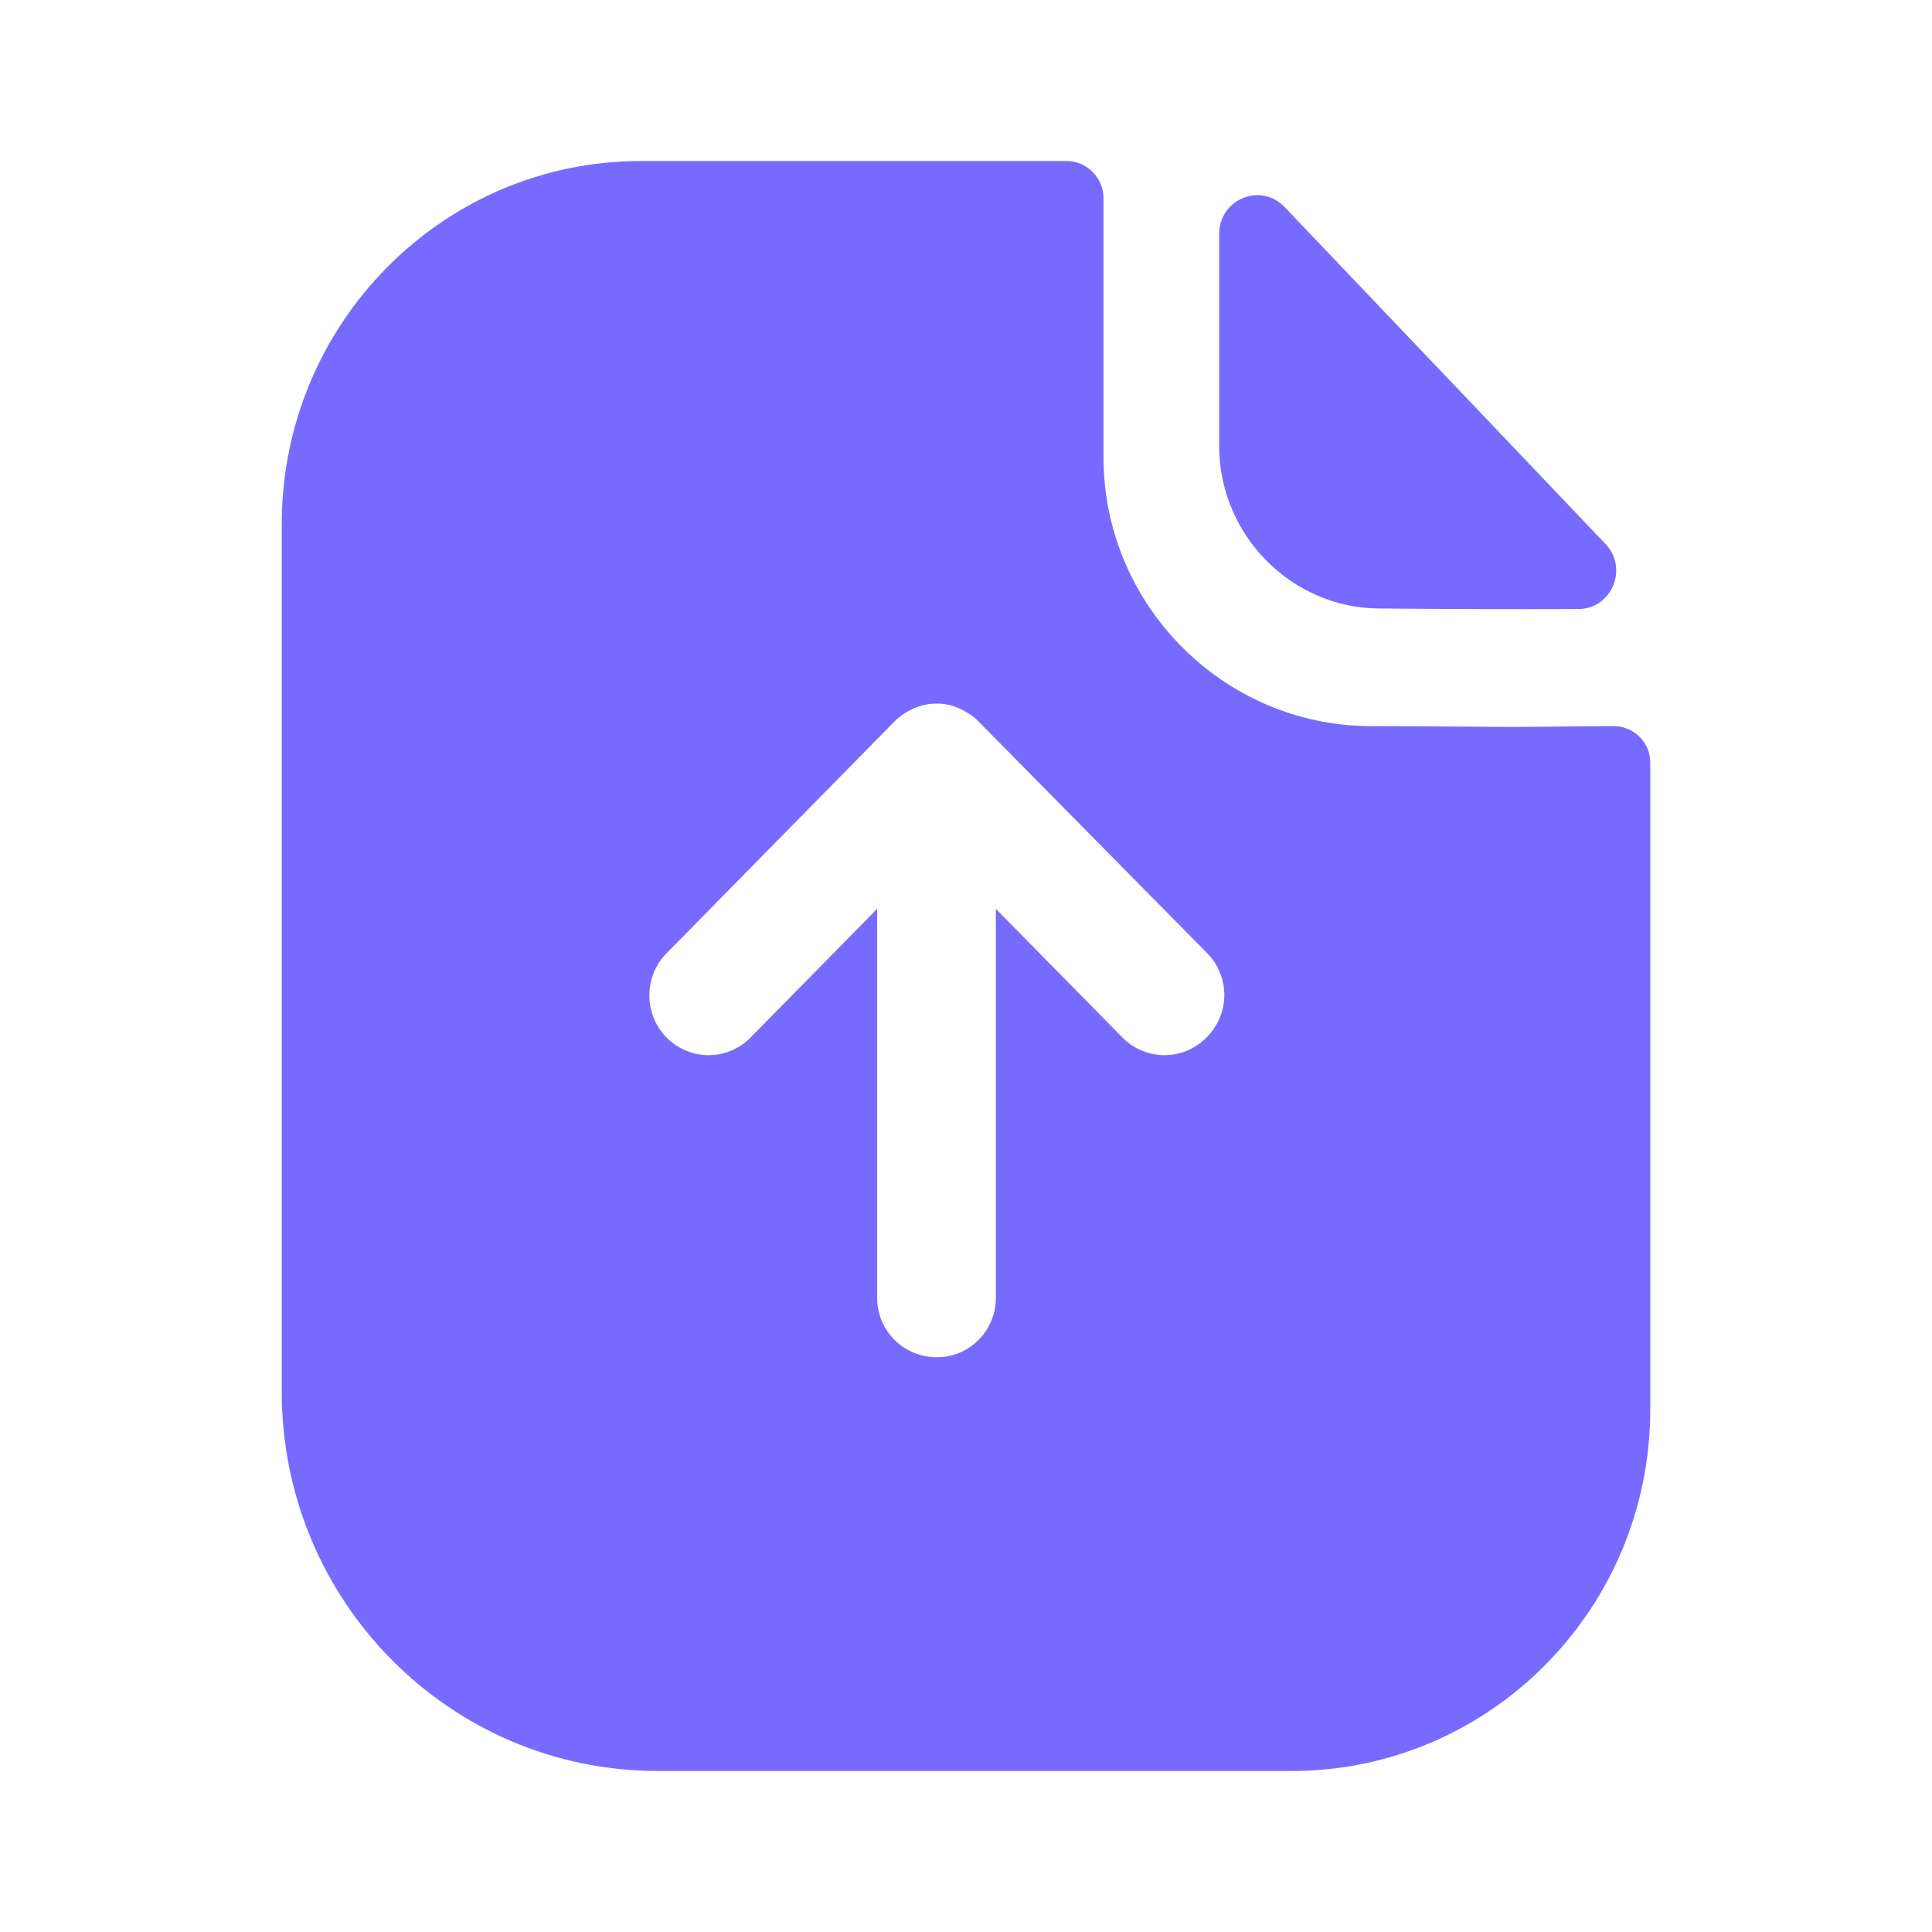 <svg width="24" height="24" viewBox="0 0 24 24" fill="none" xmlns="http://www.w3.org/2000/svg">
<path fill-rule="evenodd" clip-rule="evenodd" d="M13.945 12.89C14.233 13.18 14.698 13.18 14.985 12.89C15.282 12.6 15.282 12.13 14.995 11.84L12.153 8.96C12.084 8.89 12.005 8.84 11.916 8.8C11.827 8.76 11.738 8.74 11.639 8.74C11.54 8.74 11.441 8.76 11.351 8.8C11.262 8.84 11.183 8.89 11.114 8.96L8.282 11.84C7.995 12.13 7.995 12.6 8.282 12.89C8.569 13.18 9.035 13.18 9.322 12.89L10.896 11.29V16.12C10.896 16.53 11.223 16.86 11.639 16.86C12.045 16.86 12.371 16.53 12.371 16.12V11.29L13.945 12.89ZM19.328 9.026C19.561 9.023 19.814 9.02 20.045 9.02C20.292 9.02 20.5 9.22 20.5 9.47V17.51C20.5 19.99 18.5 22 16.045 22H8.173C5.589 22 3.5 19.89 3.5 17.29V6.51C3.5 4.03 5.49 2 7.965 2H13.252C13.5 2 13.708 2.21 13.708 2.46V5.68C13.708 7.51 15.193 9.01 17.015 9.02C17.431 9.02 17.801 9.023 18.126 9.026C18.38 9.028 18.607 9.03 18.807 9.03C18.948 9.03 19.131 9.028 19.328 9.026ZM19.605 7.566C18.791 7.569 17.832 7.566 17.142 7.559C16.047 7.559 15.145 6.648 15.145 5.542V2.906C15.145 2.475 15.662 2.261 15.958 2.572C16.72 3.372 17.887 4.597 18.874 5.633C19.273 6.053 19.644 6.442 19.945 6.759C20.233 7.062 20.021 7.565 19.605 7.566Z" fill="#776BFF"/>
</svg>
